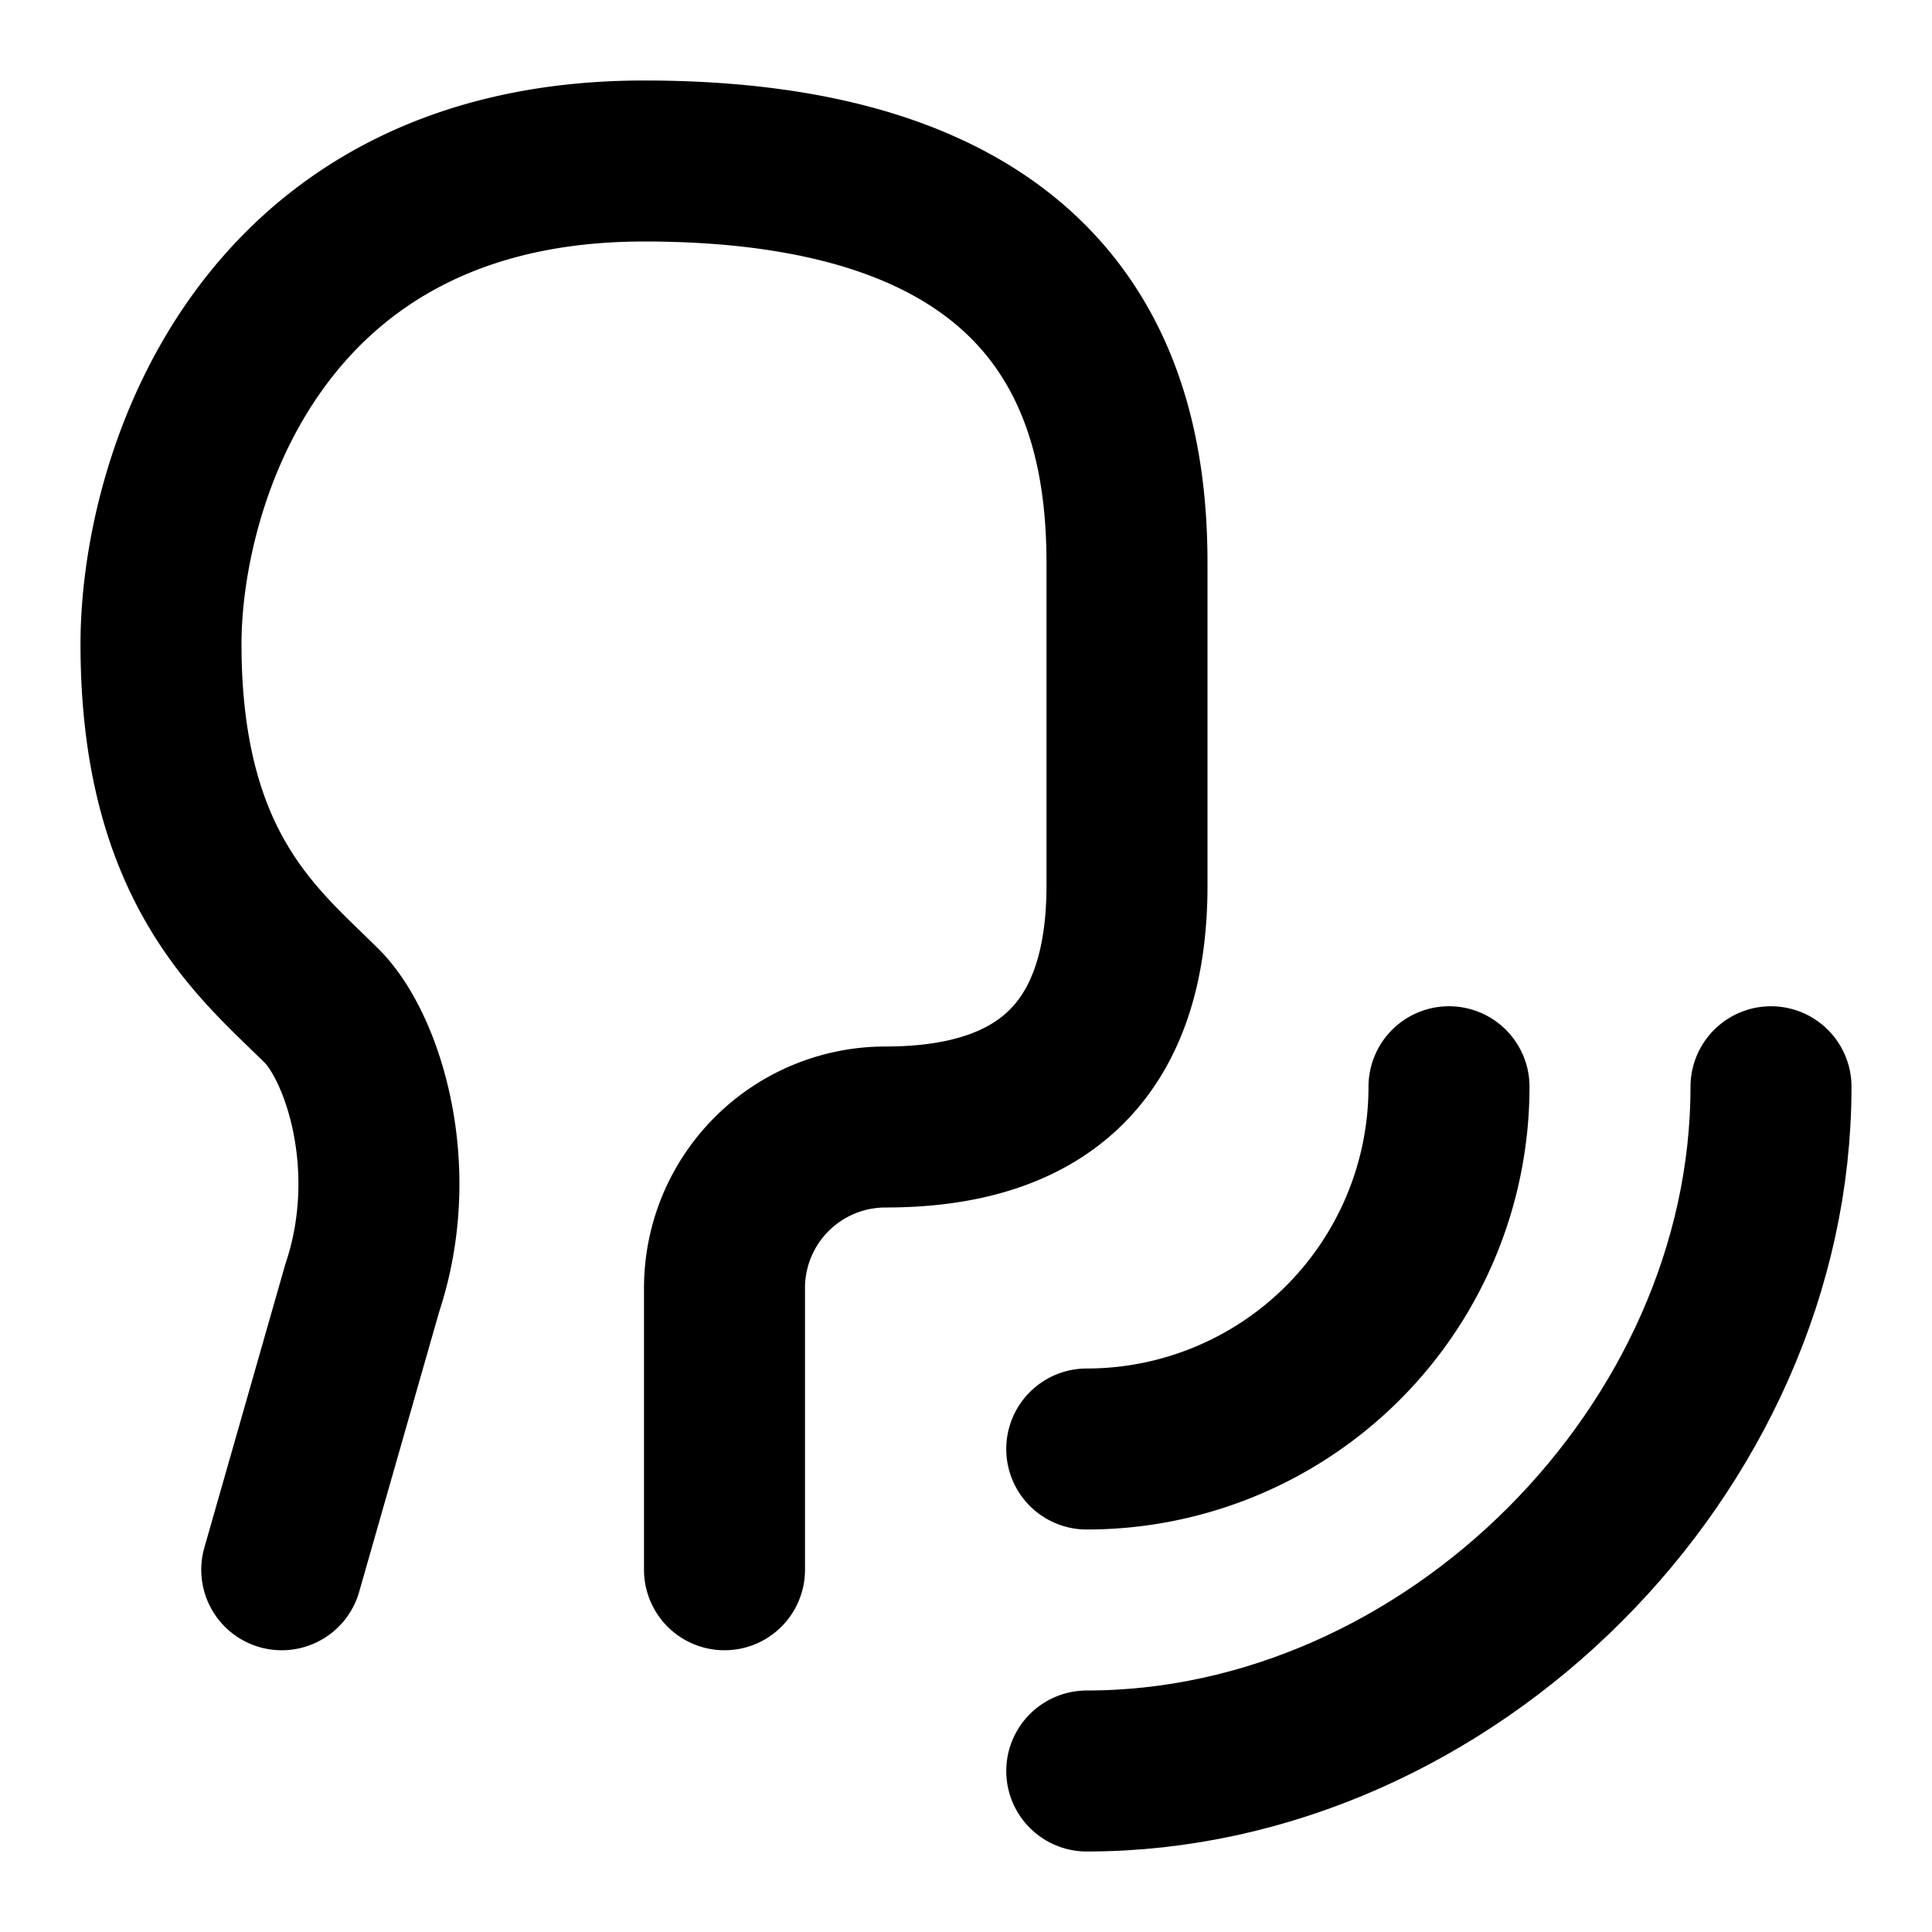 <svg
  xmlns="http://www.w3.org/2000/svg"
  width="24"
  height="24"
  viewBox="0 0 24 24"
  fill="none"
  stroke="currentColor"
  stroke-width="2"
  stroke-linecap="round"
  stroke-linejoin="round"
>
  <path d="m3.5 19.5 1-3.5c.5-1.5 0-3-.5-3.5-.768-.768-2-1.7-2-4.5 0-2 1.2-6 6-6 5.338 0 6 3 6 5v4c0 2-1 3-3 3a2 2 0 0 0-2 2v3.5" />
  <path d="M13.5 18a4.5 4.5 0 0 0 4.5-4.5" />
  <path d="M22 13.5c0 4.5-4 8.5-8.5 8.5" />
</svg>